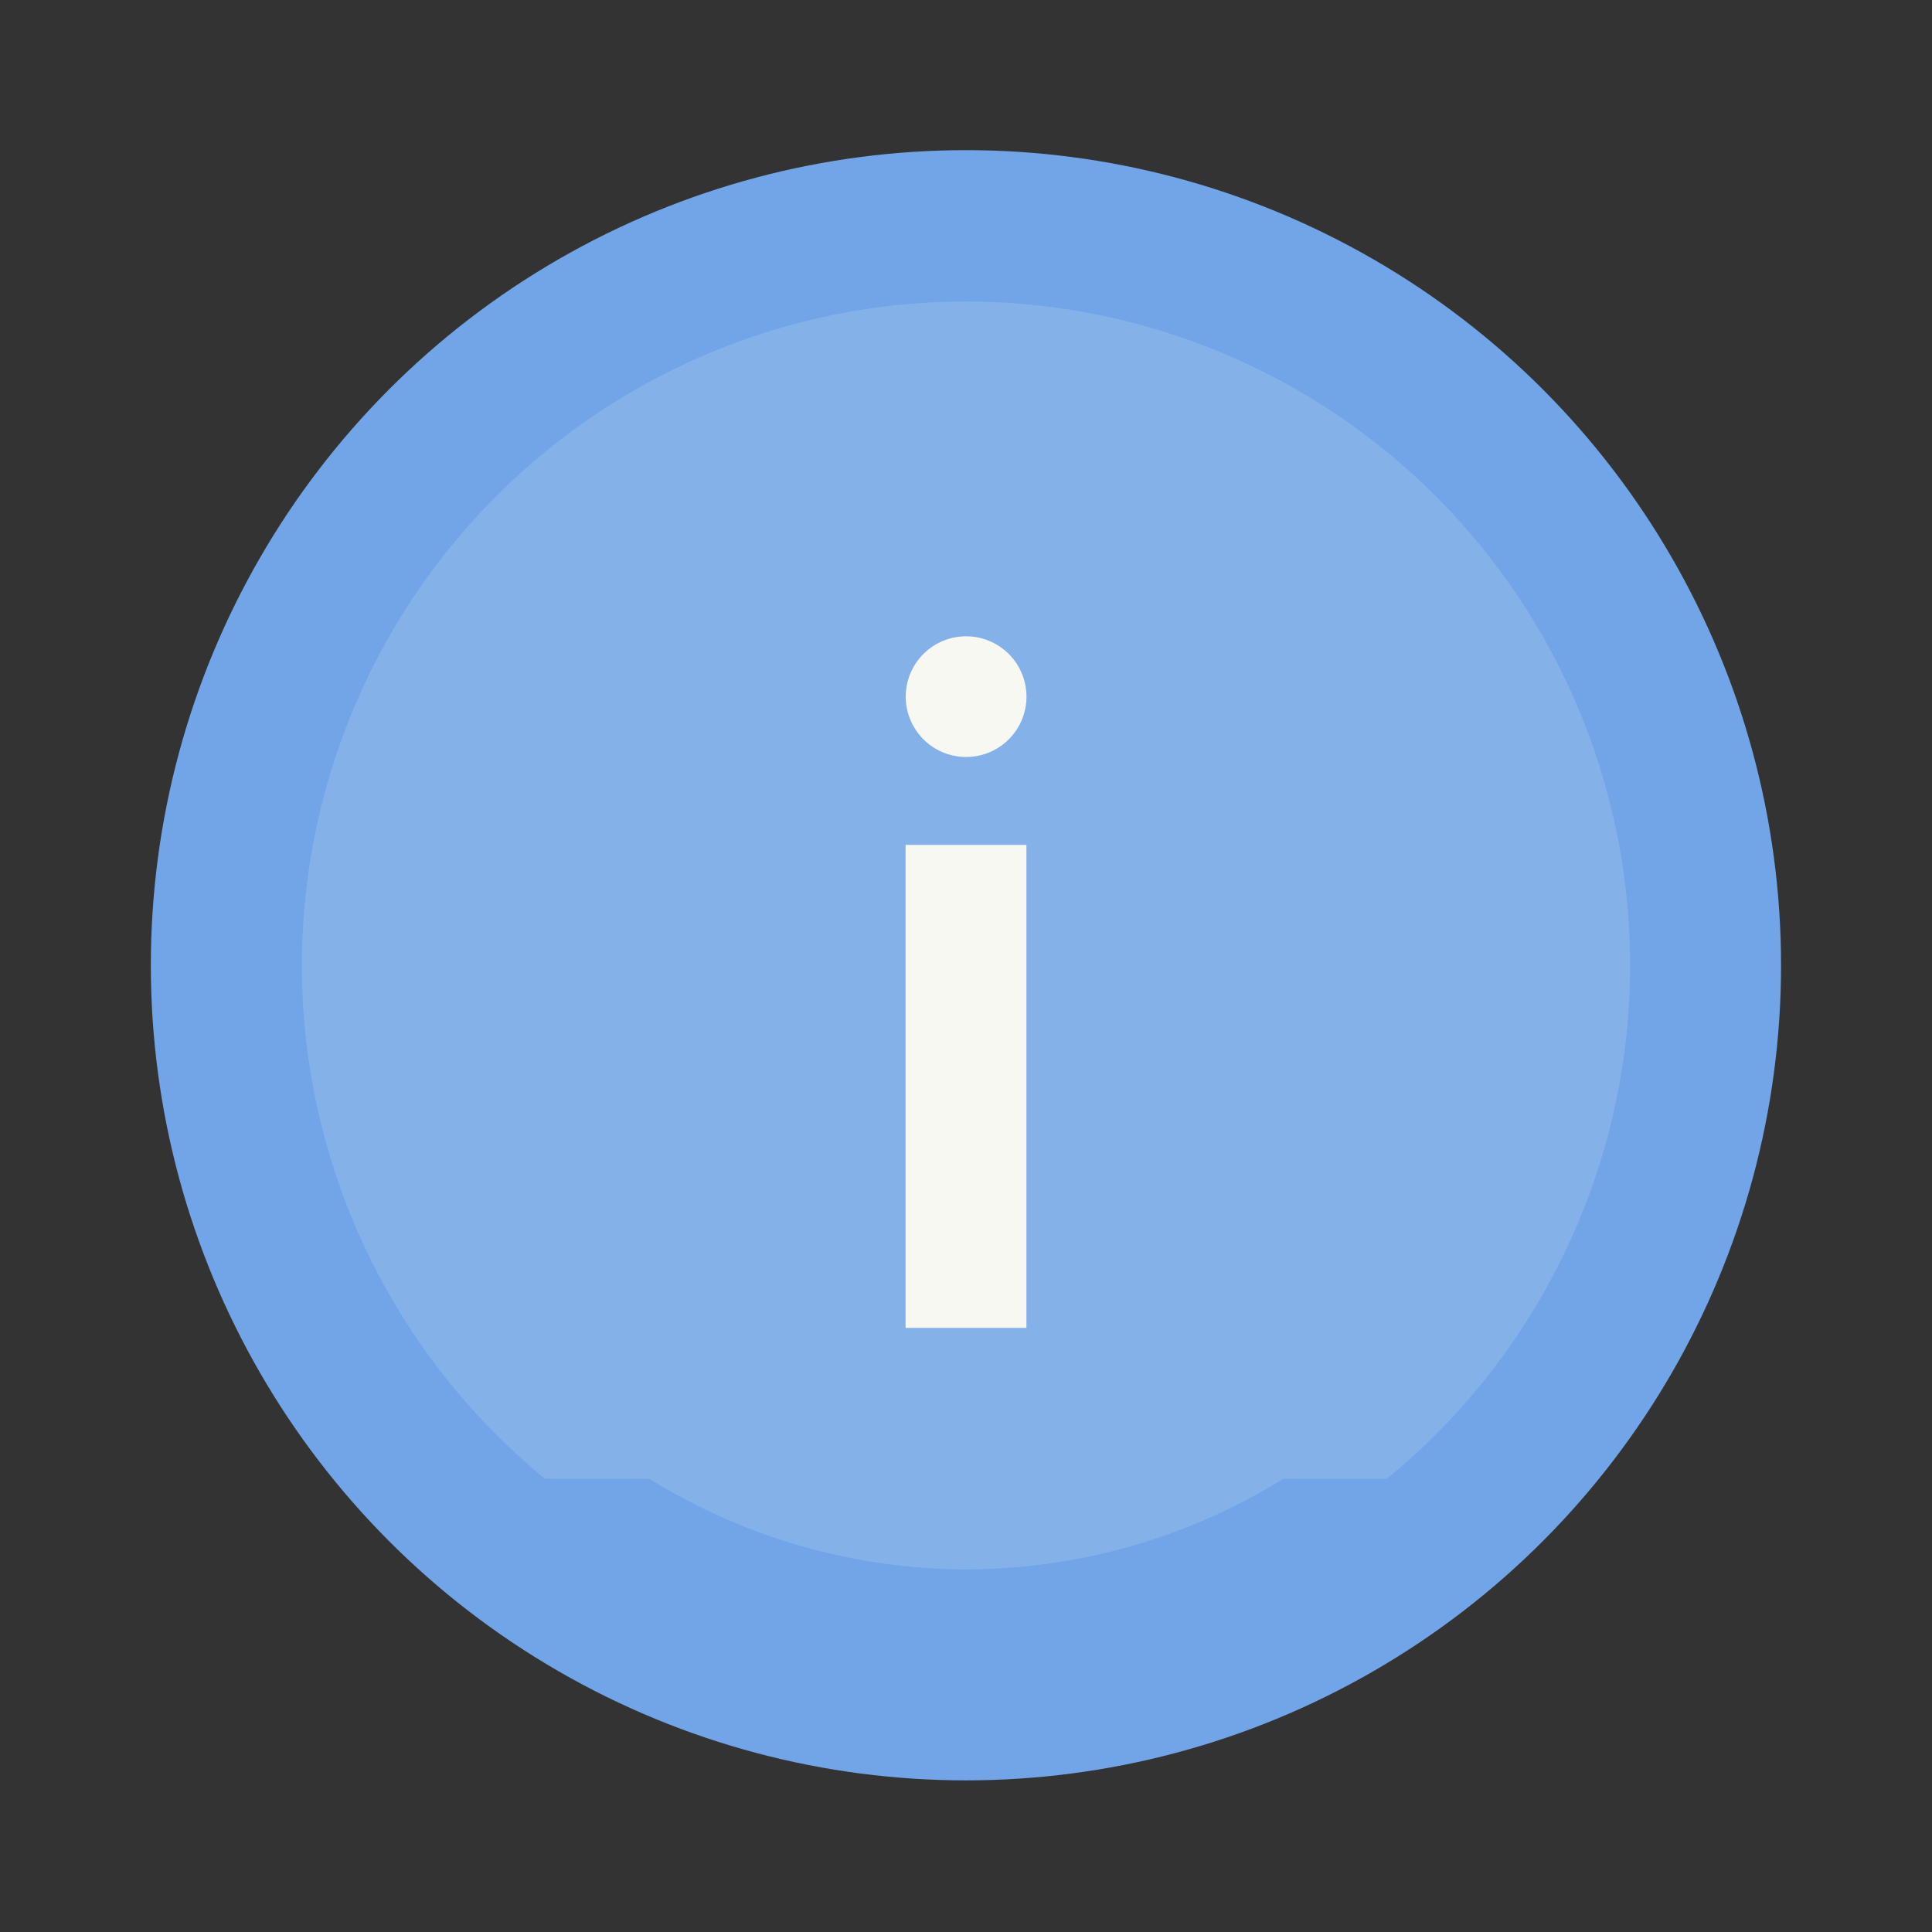 <svg xmlns="http://www.w3.org/2000/svg" width="64" height="64" viewBox="0 0 16.933 16.933"><rect x="0" y="0" width="16.933" height="16.933" fill="#333333" stroke="none"/><g transform="translate(0 -280.07)"><circle cx="8.466" cy="288.53" r="7.144" fill="#71a5e8" style="paint-order:stroke markers fill"/><path fill="#f8f8f2" d="M8.467 282.713a5.82 5.82 0 0 0-5.821 5.82 5.82 5.82 0 0 0 2.131 4.498h.915a5.292 5.292 0 0 0 2.775.794 5.292 5.292 0 0 0 2.78-.794h.908a5.82 5.82 0 0 0 2.132-4.498 5.82 5.82 0 0 0-5.82-5.82z" opacity=".15" paint-order="stroke markers fill"/><path fill="#f8f8f2" d="M7.937 287.475v4.233h1.059v-4.233zm1.059-1.323a.529.529 0 1 1-1.057.001.529.529 0 0 1 1.057 0z"/></g></svg>